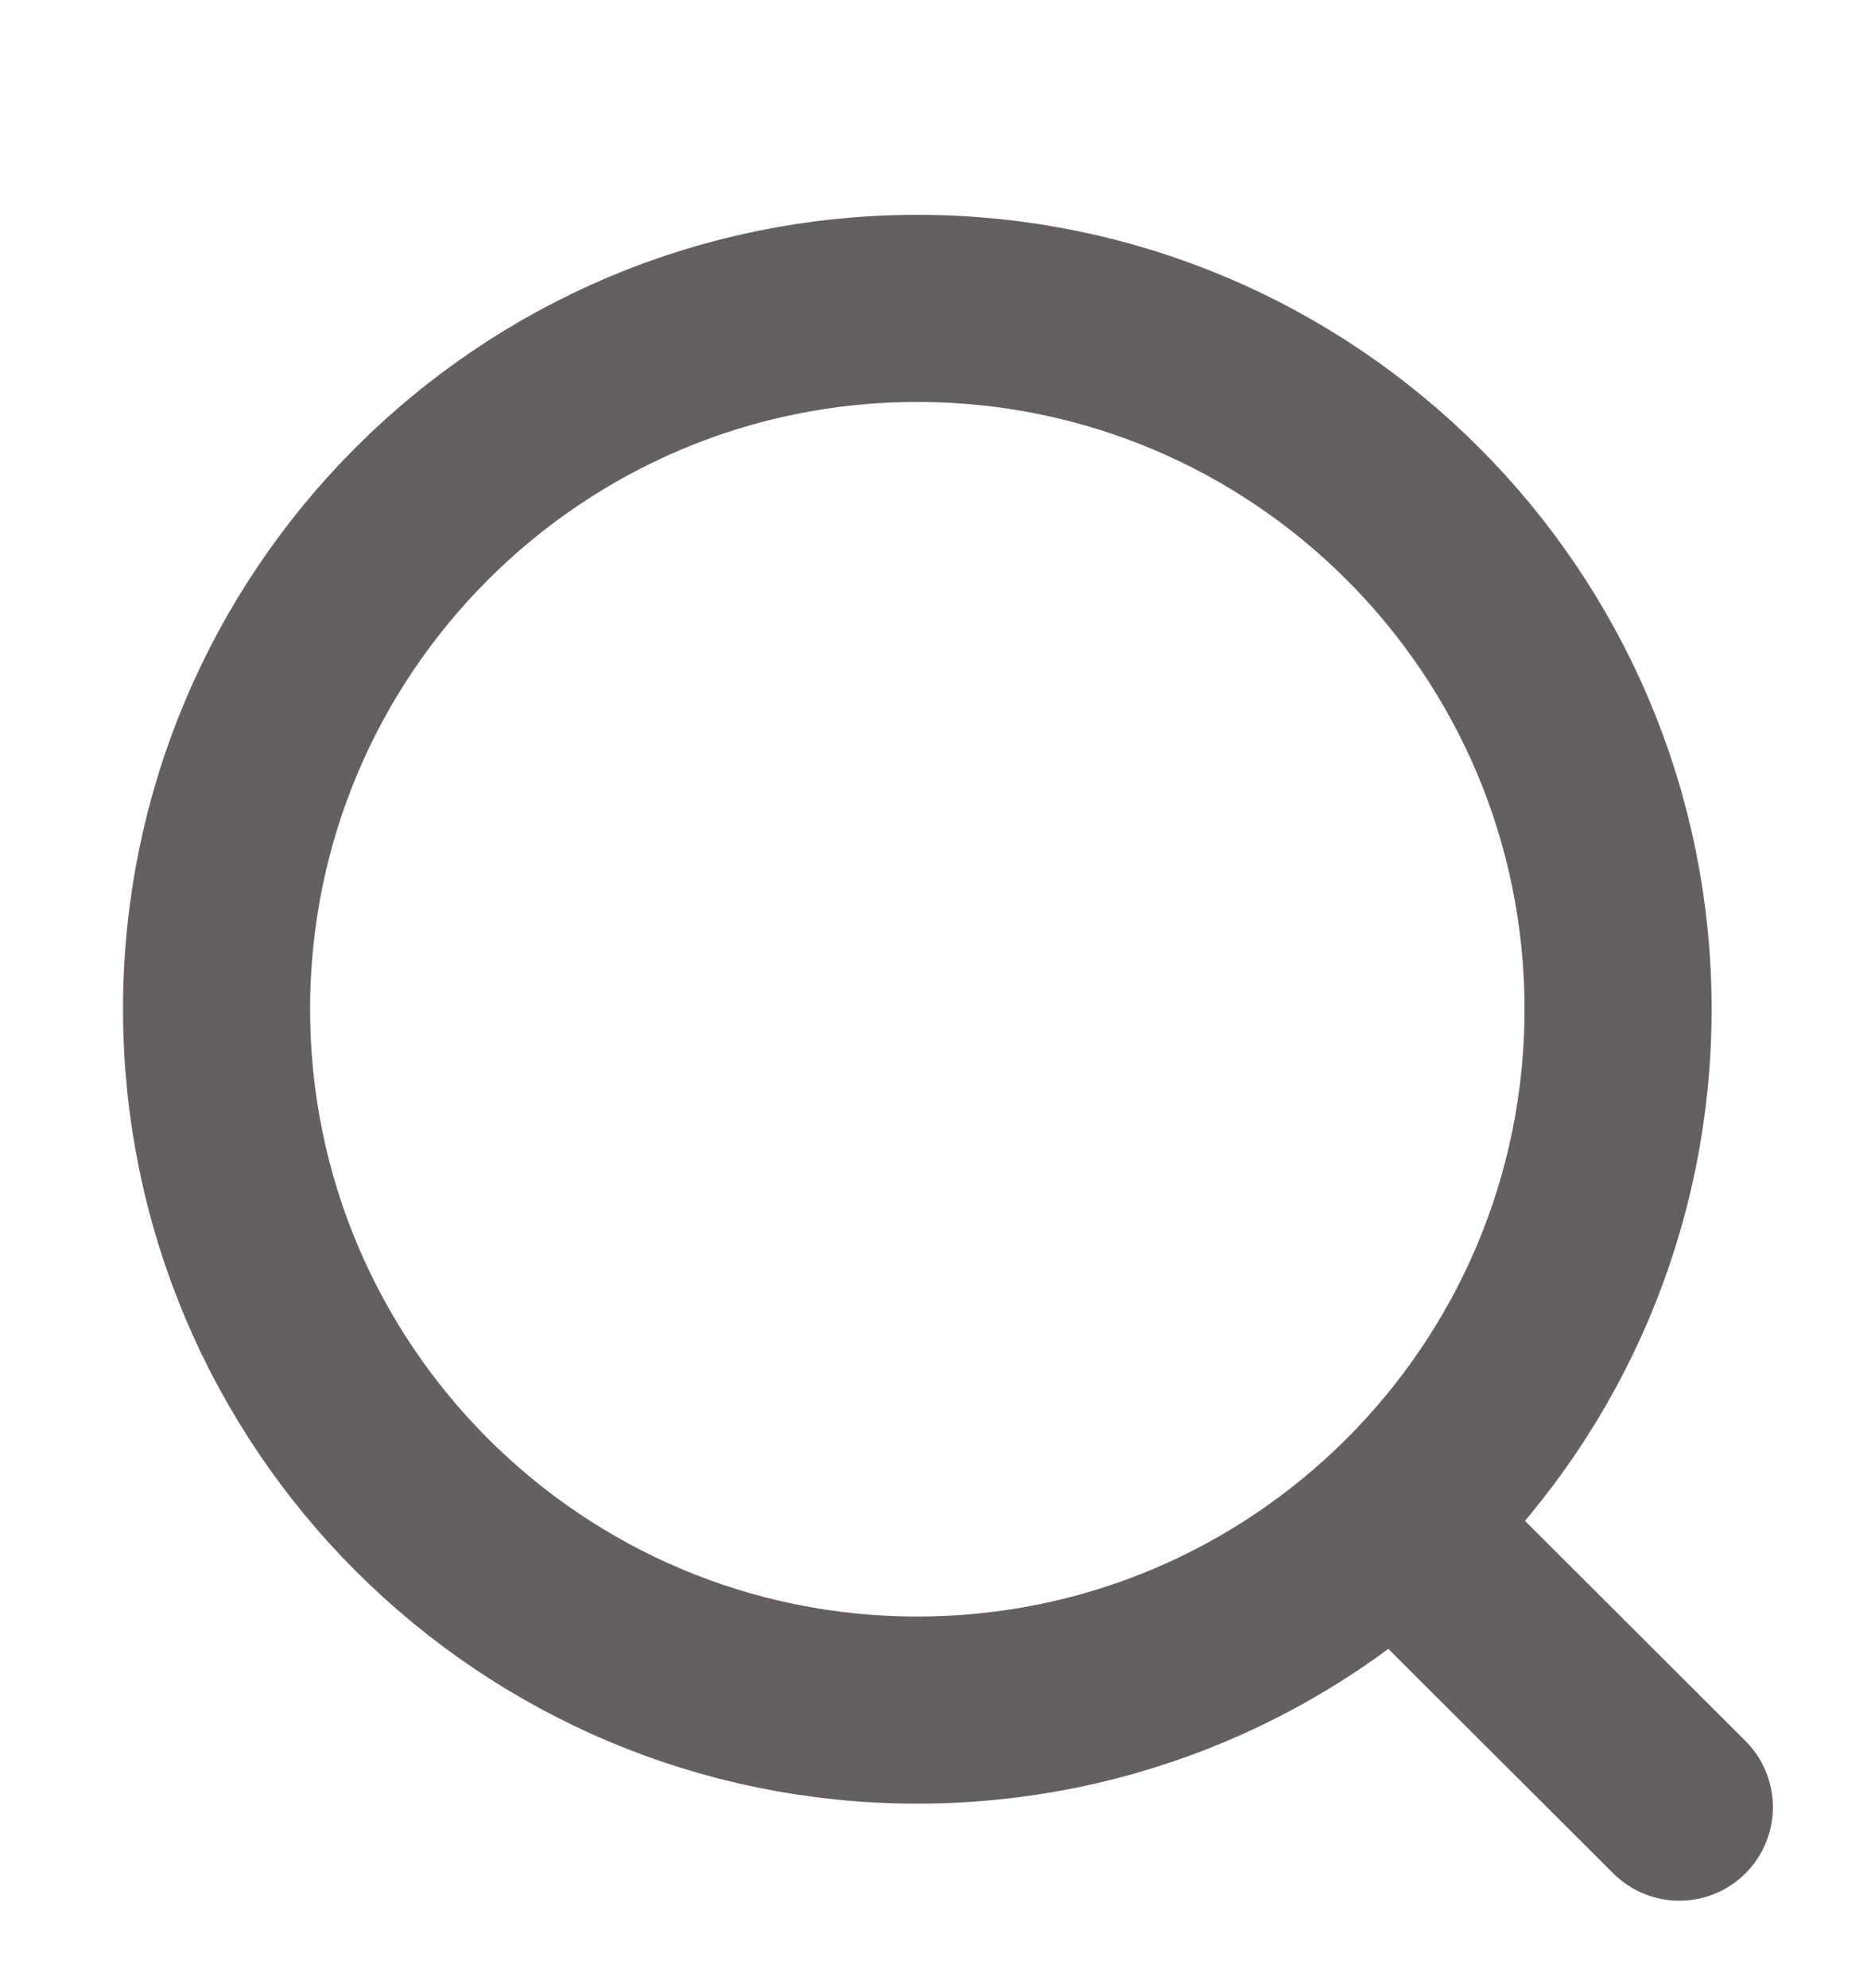<svg width="16" height="17" viewBox="0 0 16 17" fill="none" xmlns="http://www.w3.org/2000/svg">
<g clip-path="url(#clip0_471_4023)">
<path d="M7.844 14.622C11.154 14.622 13.837 11.939 13.837 8.629C13.837 5.32 11.154 2.637 7.844 2.637C4.535 2.637 1.852 5.32 1.852 8.629C1.852 11.939 4.535 14.622 7.844 14.622Z" stroke="#665F5F" stroke-width="1.6" stroke-linecap="round" stroke-linejoin="round"/>
<path d="M12.012 13.108L14.361 15.452" stroke="#665F5F" stroke-width="1.6" stroke-linecap="round" stroke-linejoin="round"/>
</g>
<defs>
<clipPath id="clip0_471_4023">
<rect width="16" height="16" fill="white" transform="translate(0 0.785)"/>
</clipPath>
</defs>
</svg>
